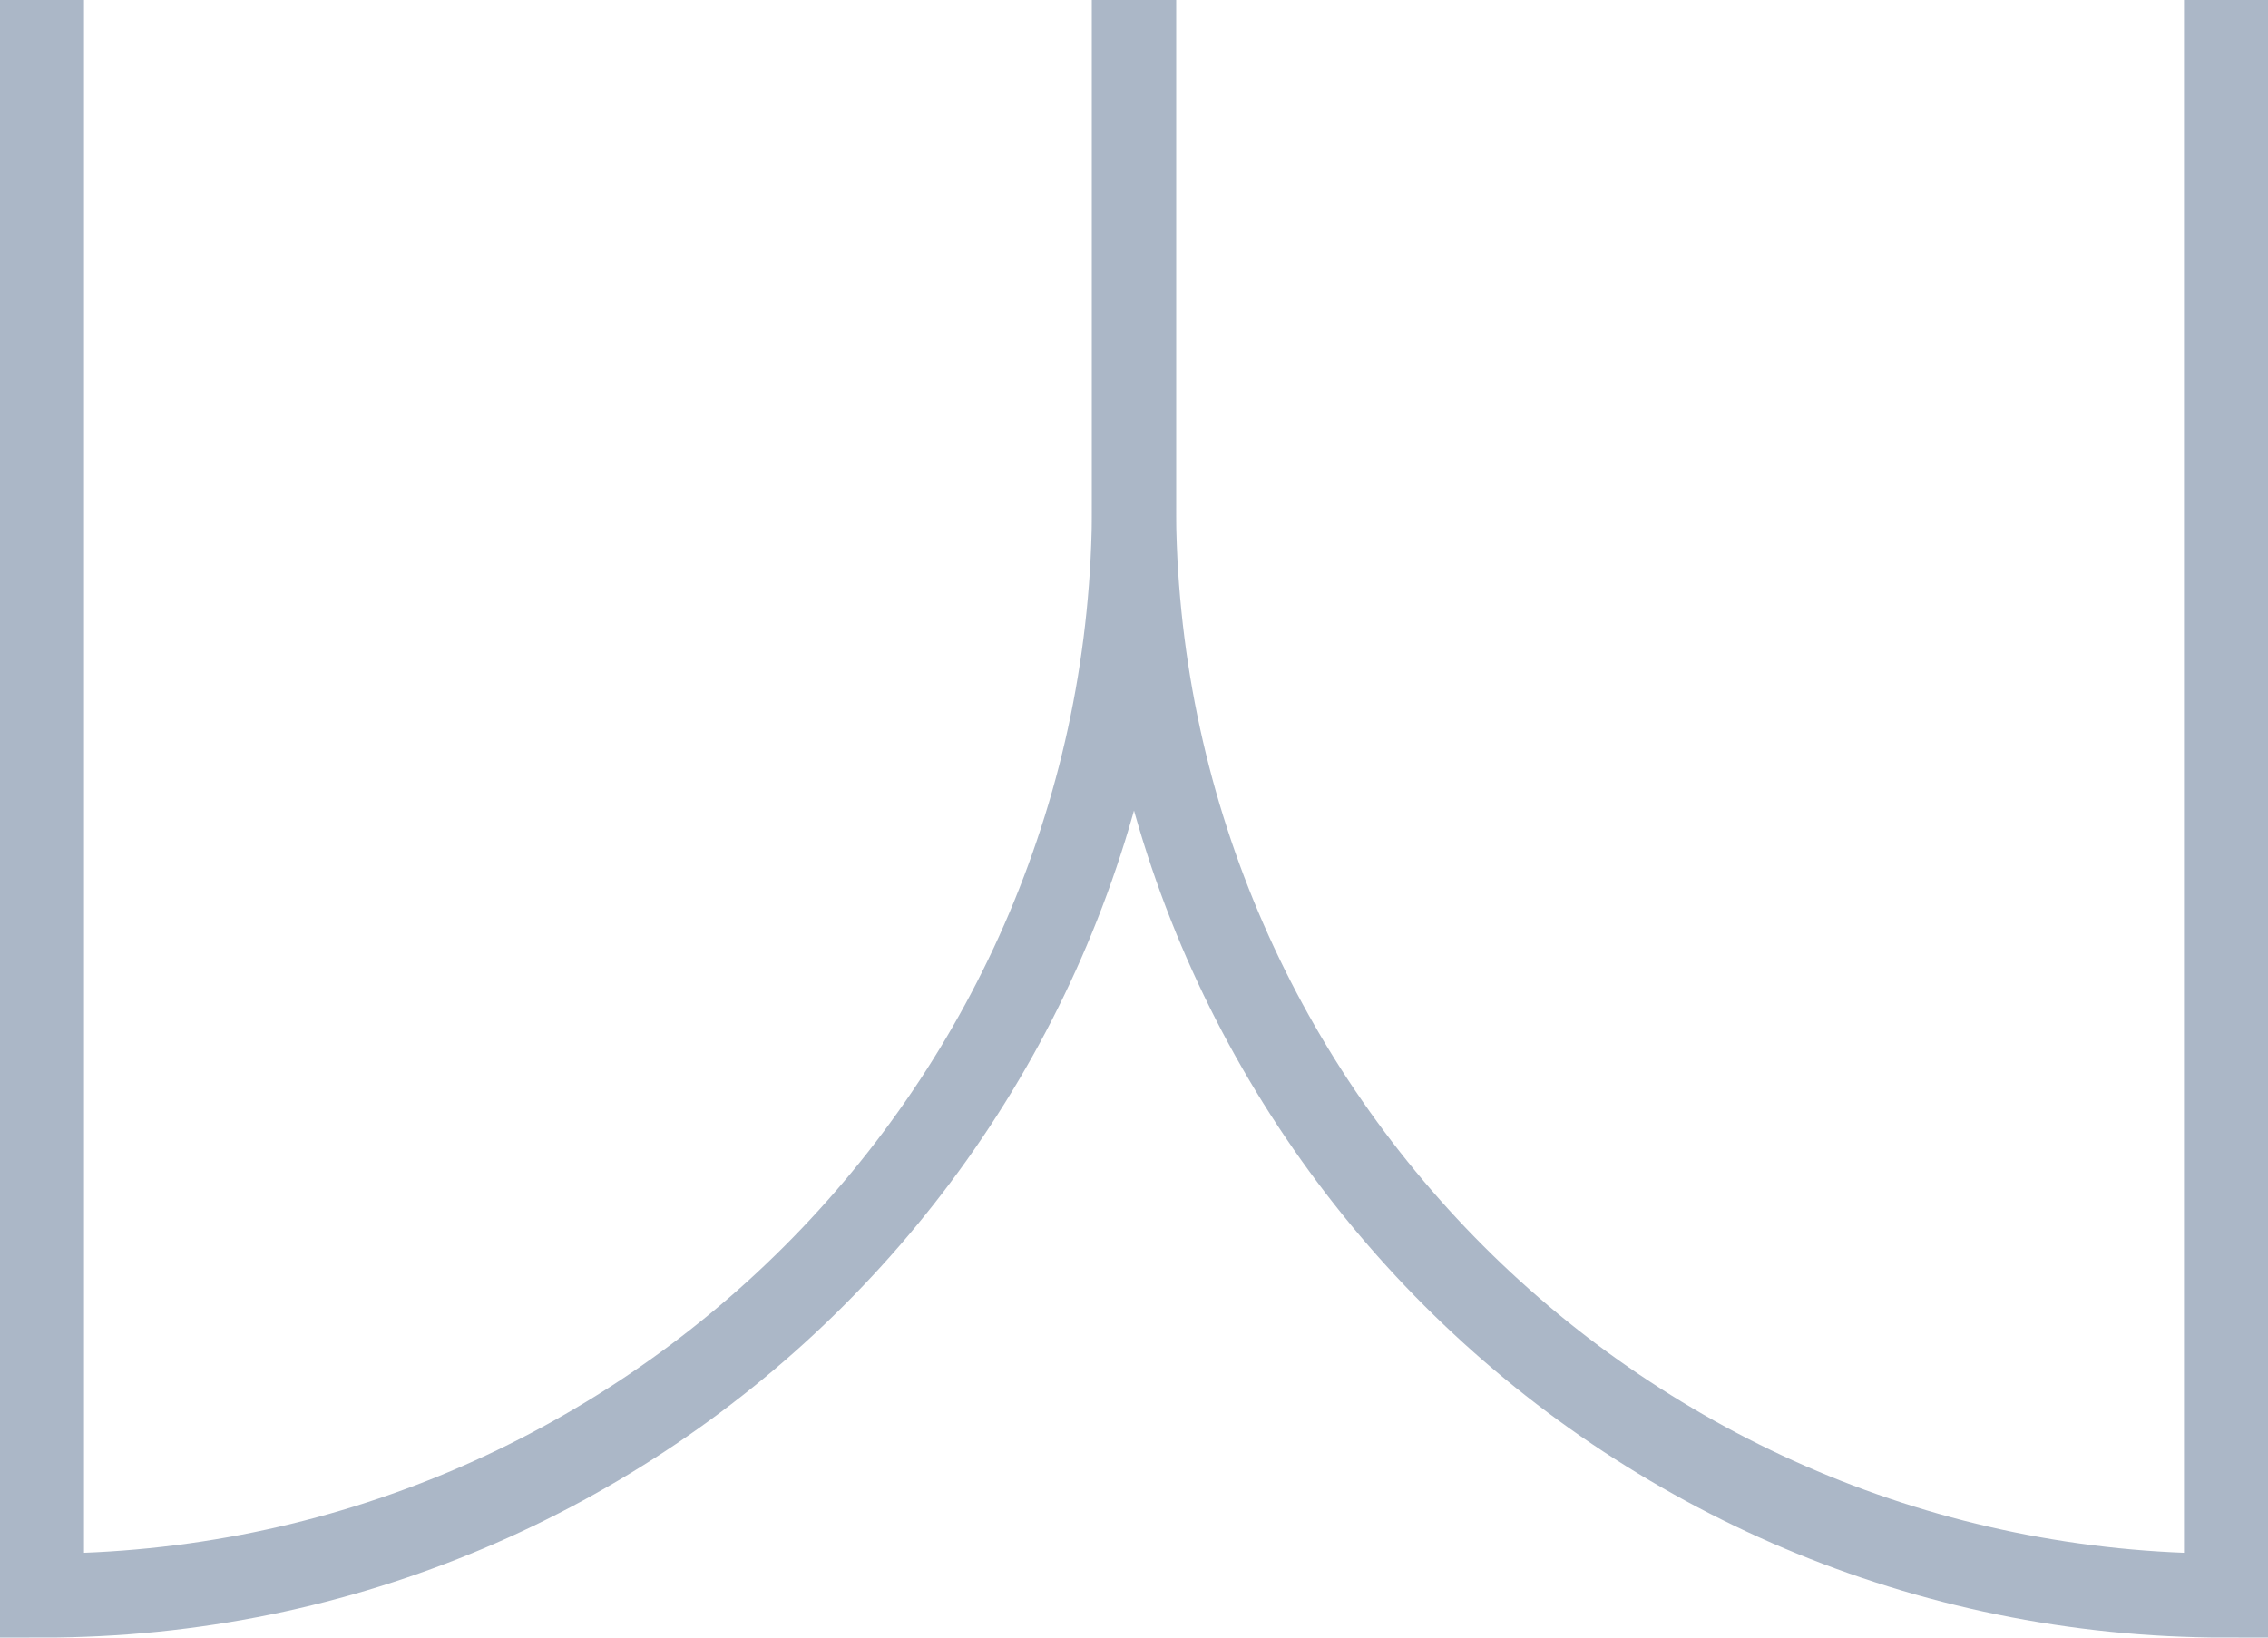 <svg xmlns="http://www.w3.org/2000/svg" width="54" height="39" viewBox="0 0 54 39">
  <g fill="none" fill-rule="evenodd" stroke="#ABB7C7" stroke-width="2" transform="translate(1)">
    <path d="M26,0 L26,12 C26,26.359 14.359,38 0,38 L0,38 L0,0 L0,0"/>
    <path d="M52,0 L52,12 C52,26.359 40.359,38 26,38 L26,38 L26,0 L26,0" transform="matrix(-1 0 0 1 78 0)"/>
  </g>
</svg>
